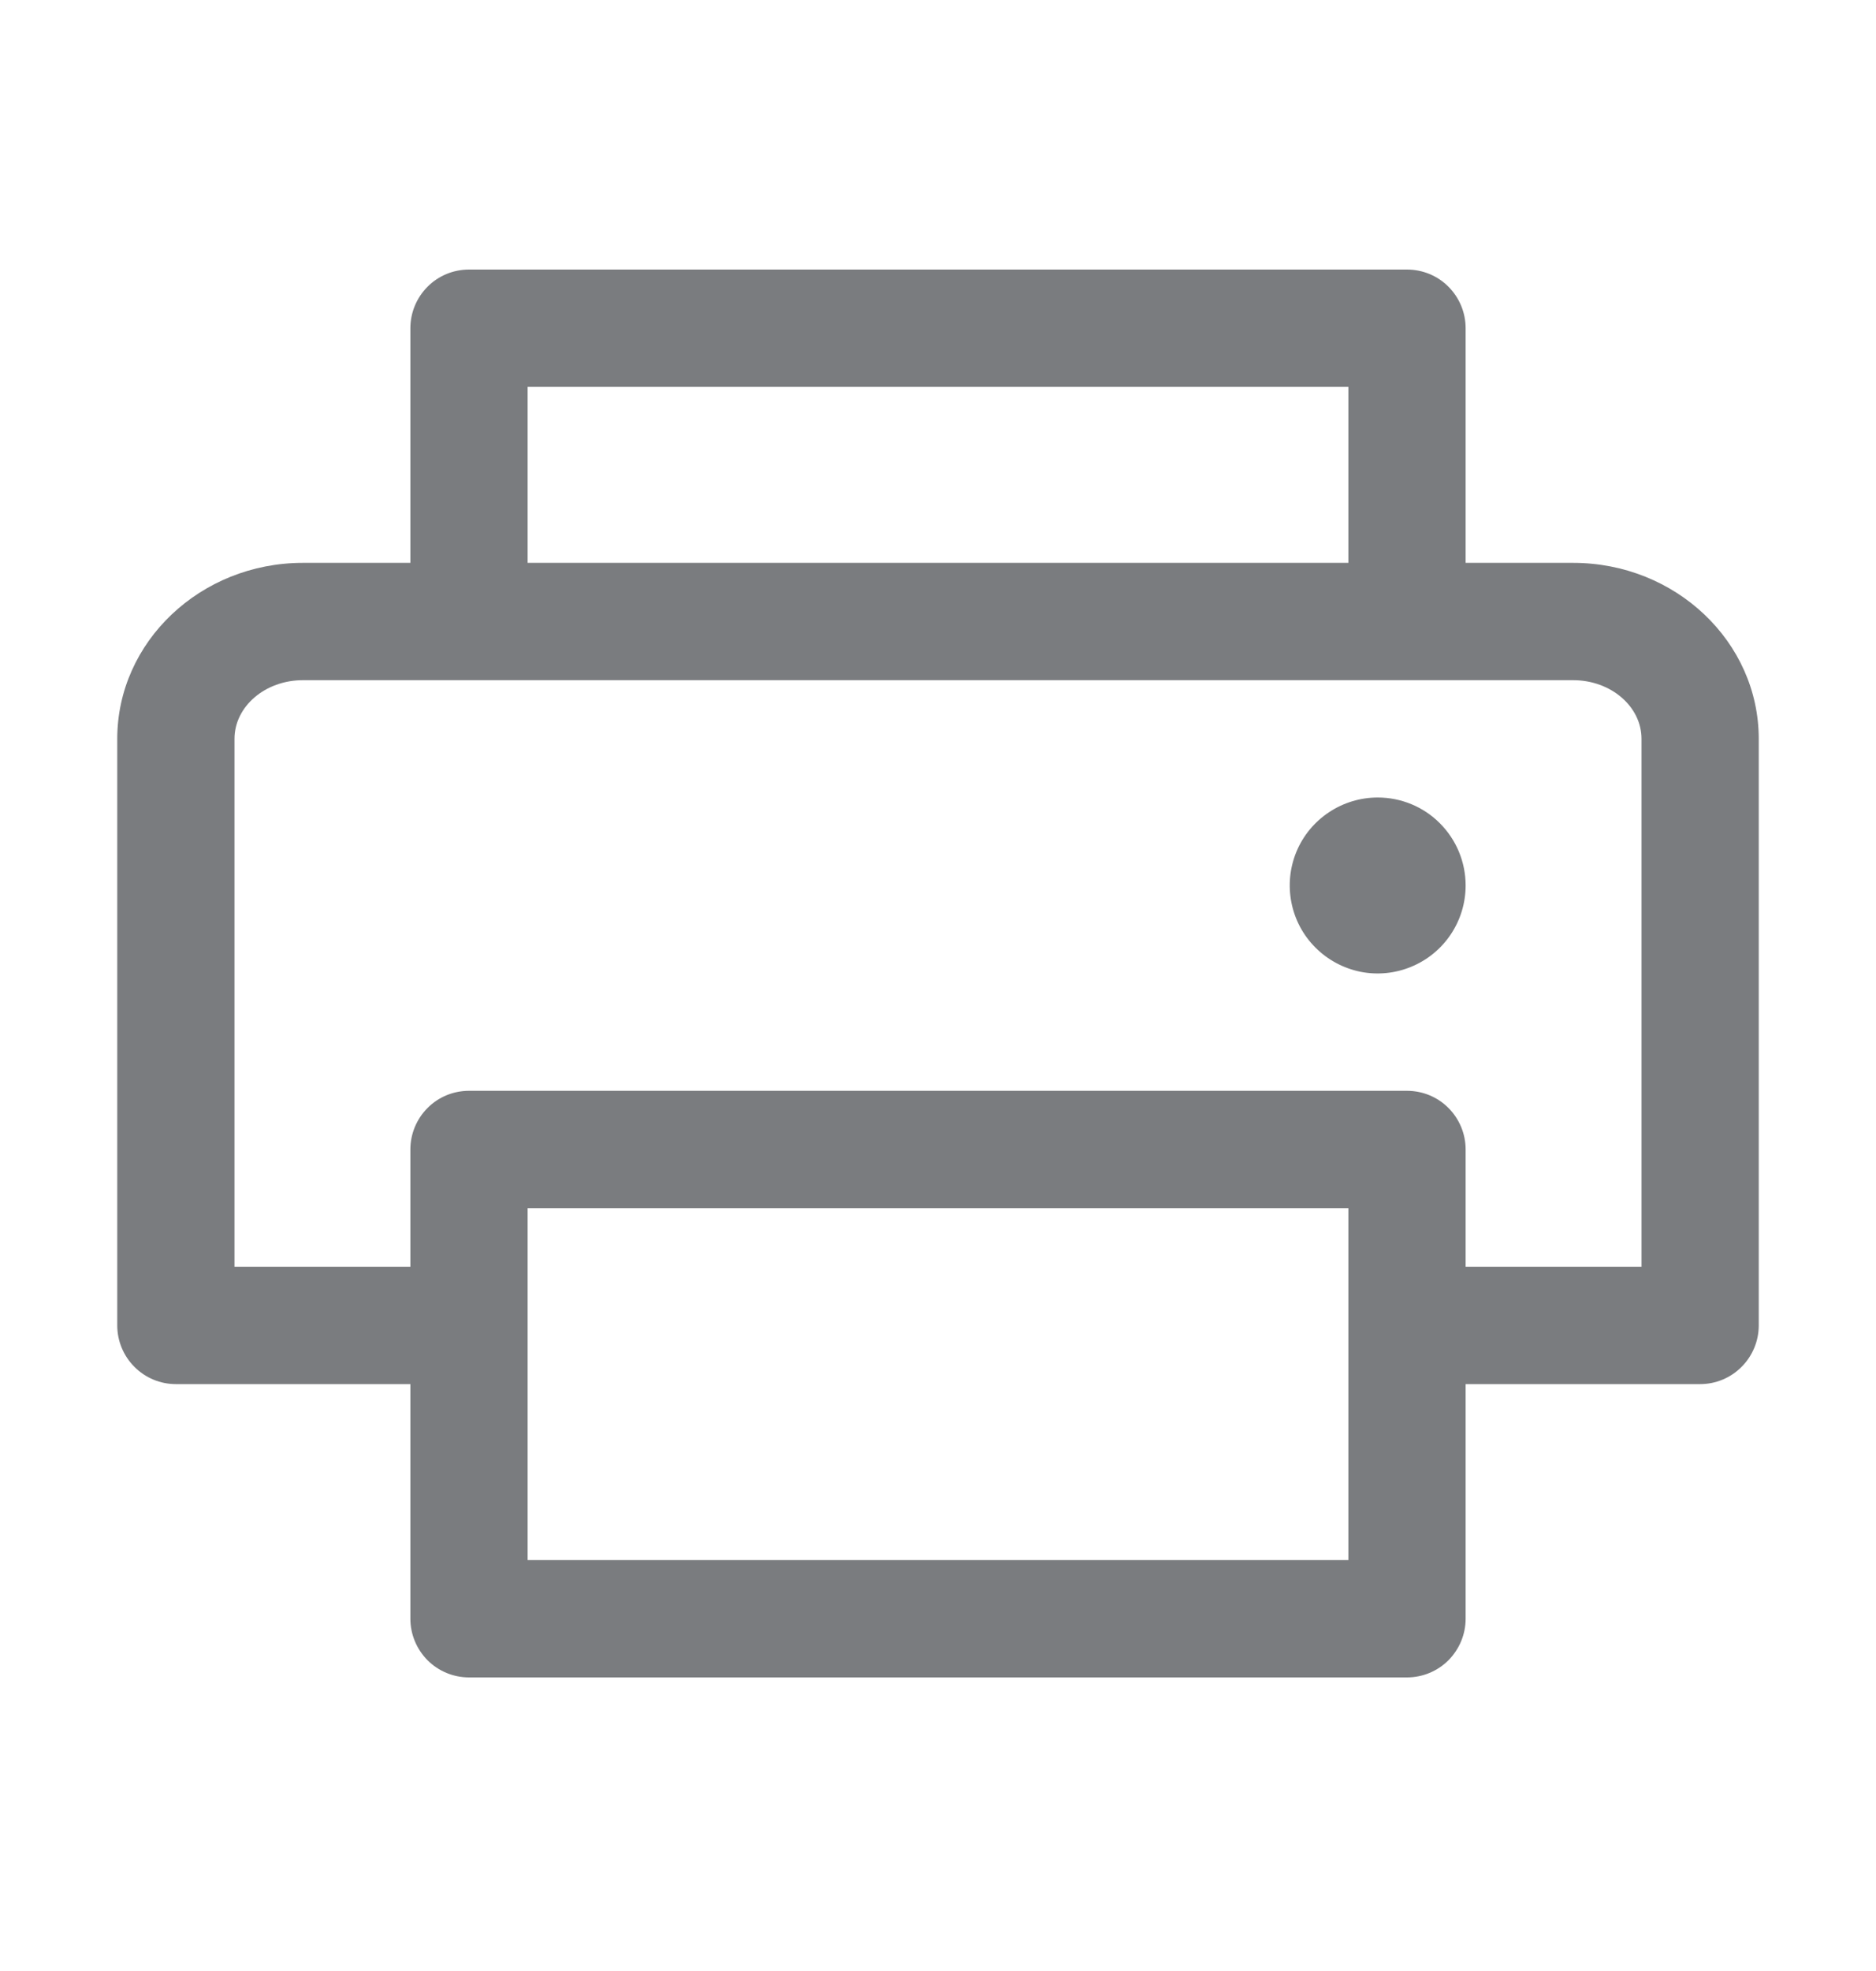 <svg width="20" height="21" viewBox="0 0 20 21" fill="none" xmlns="http://www.w3.org/2000/svg">
<path d="M16.771 5.997H15.625V3.497C15.625 3.331 15.559 3.172 15.442 3.055C15.325 2.937 15.166 2.872 15 2.872H5C4.834 2.872 4.675 2.937 4.558 3.055C4.441 3.172 4.375 3.331 4.375 3.497V5.997H3.229C2.138 5.997 1.25 6.838 1.25 7.872V14.122C1.25 14.287 1.316 14.446 1.433 14.563C1.55 14.681 1.709 14.747 1.875 14.747H4.375V17.247C4.375 17.412 4.441 17.571 4.558 17.689C4.675 17.806 4.834 17.872 5 17.872H15C15.166 17.872 15.325 17.806 15.442 17.689C15.559 17.571 15.625 17.412 15.625 17.247V14.747H18.125C18.291 14.747 18.45 14.681 18.567 14.563C18.684 14.446 18.75 14.287 18.75 14.122V7.872C18.75 6.838 17.863 5.997 16.771 5.997ZM5.625 4.122H14.375V5.997H5.625V4.122ZM14.375 16.622H5.625V12.872H14.375V16.622ZM17.5 13.497H15.625V12.247C15.625 12.081 15.559 11.922 15.442 11.805C15.325 11.687 15.166 11.622 15 11.622H5C4.834 11.622 4.675 11.687 4.558 11.805C4.441 11.922 4.375 12.081 4.375 12.247V13.497H2.5V7.872C2.5 7.527 2.827 7.247 3.229 7.247H16.771C17.173 7.247 17.5 7.527 17.5 7.872V13.497ZM15.625 9.434C15.625 9.62 15.57 9.801 15.467 9.955C15.364 10.109 15.218 10.229 15.046 10.3C14.875 10.371 14.687 10.39 14.505 10.354C14.323 10.317 14.156 10.228 14.025 10.097C13.893 9.966 13.804 9.799 13.768 9.617C13.732 9.435 13.75 9.247 13.821 9.075C13.892 8.904 14.012 8.758 14.167 8.655C14.321 8.552 14.502 8.497 14.688 8.497C14.936 8.497 15.175 8.595 15.35 8.771C15.526 8.947 15.625 9.185 15.625 9.434Z" fill="#7A7C7F"/>
</svg>
